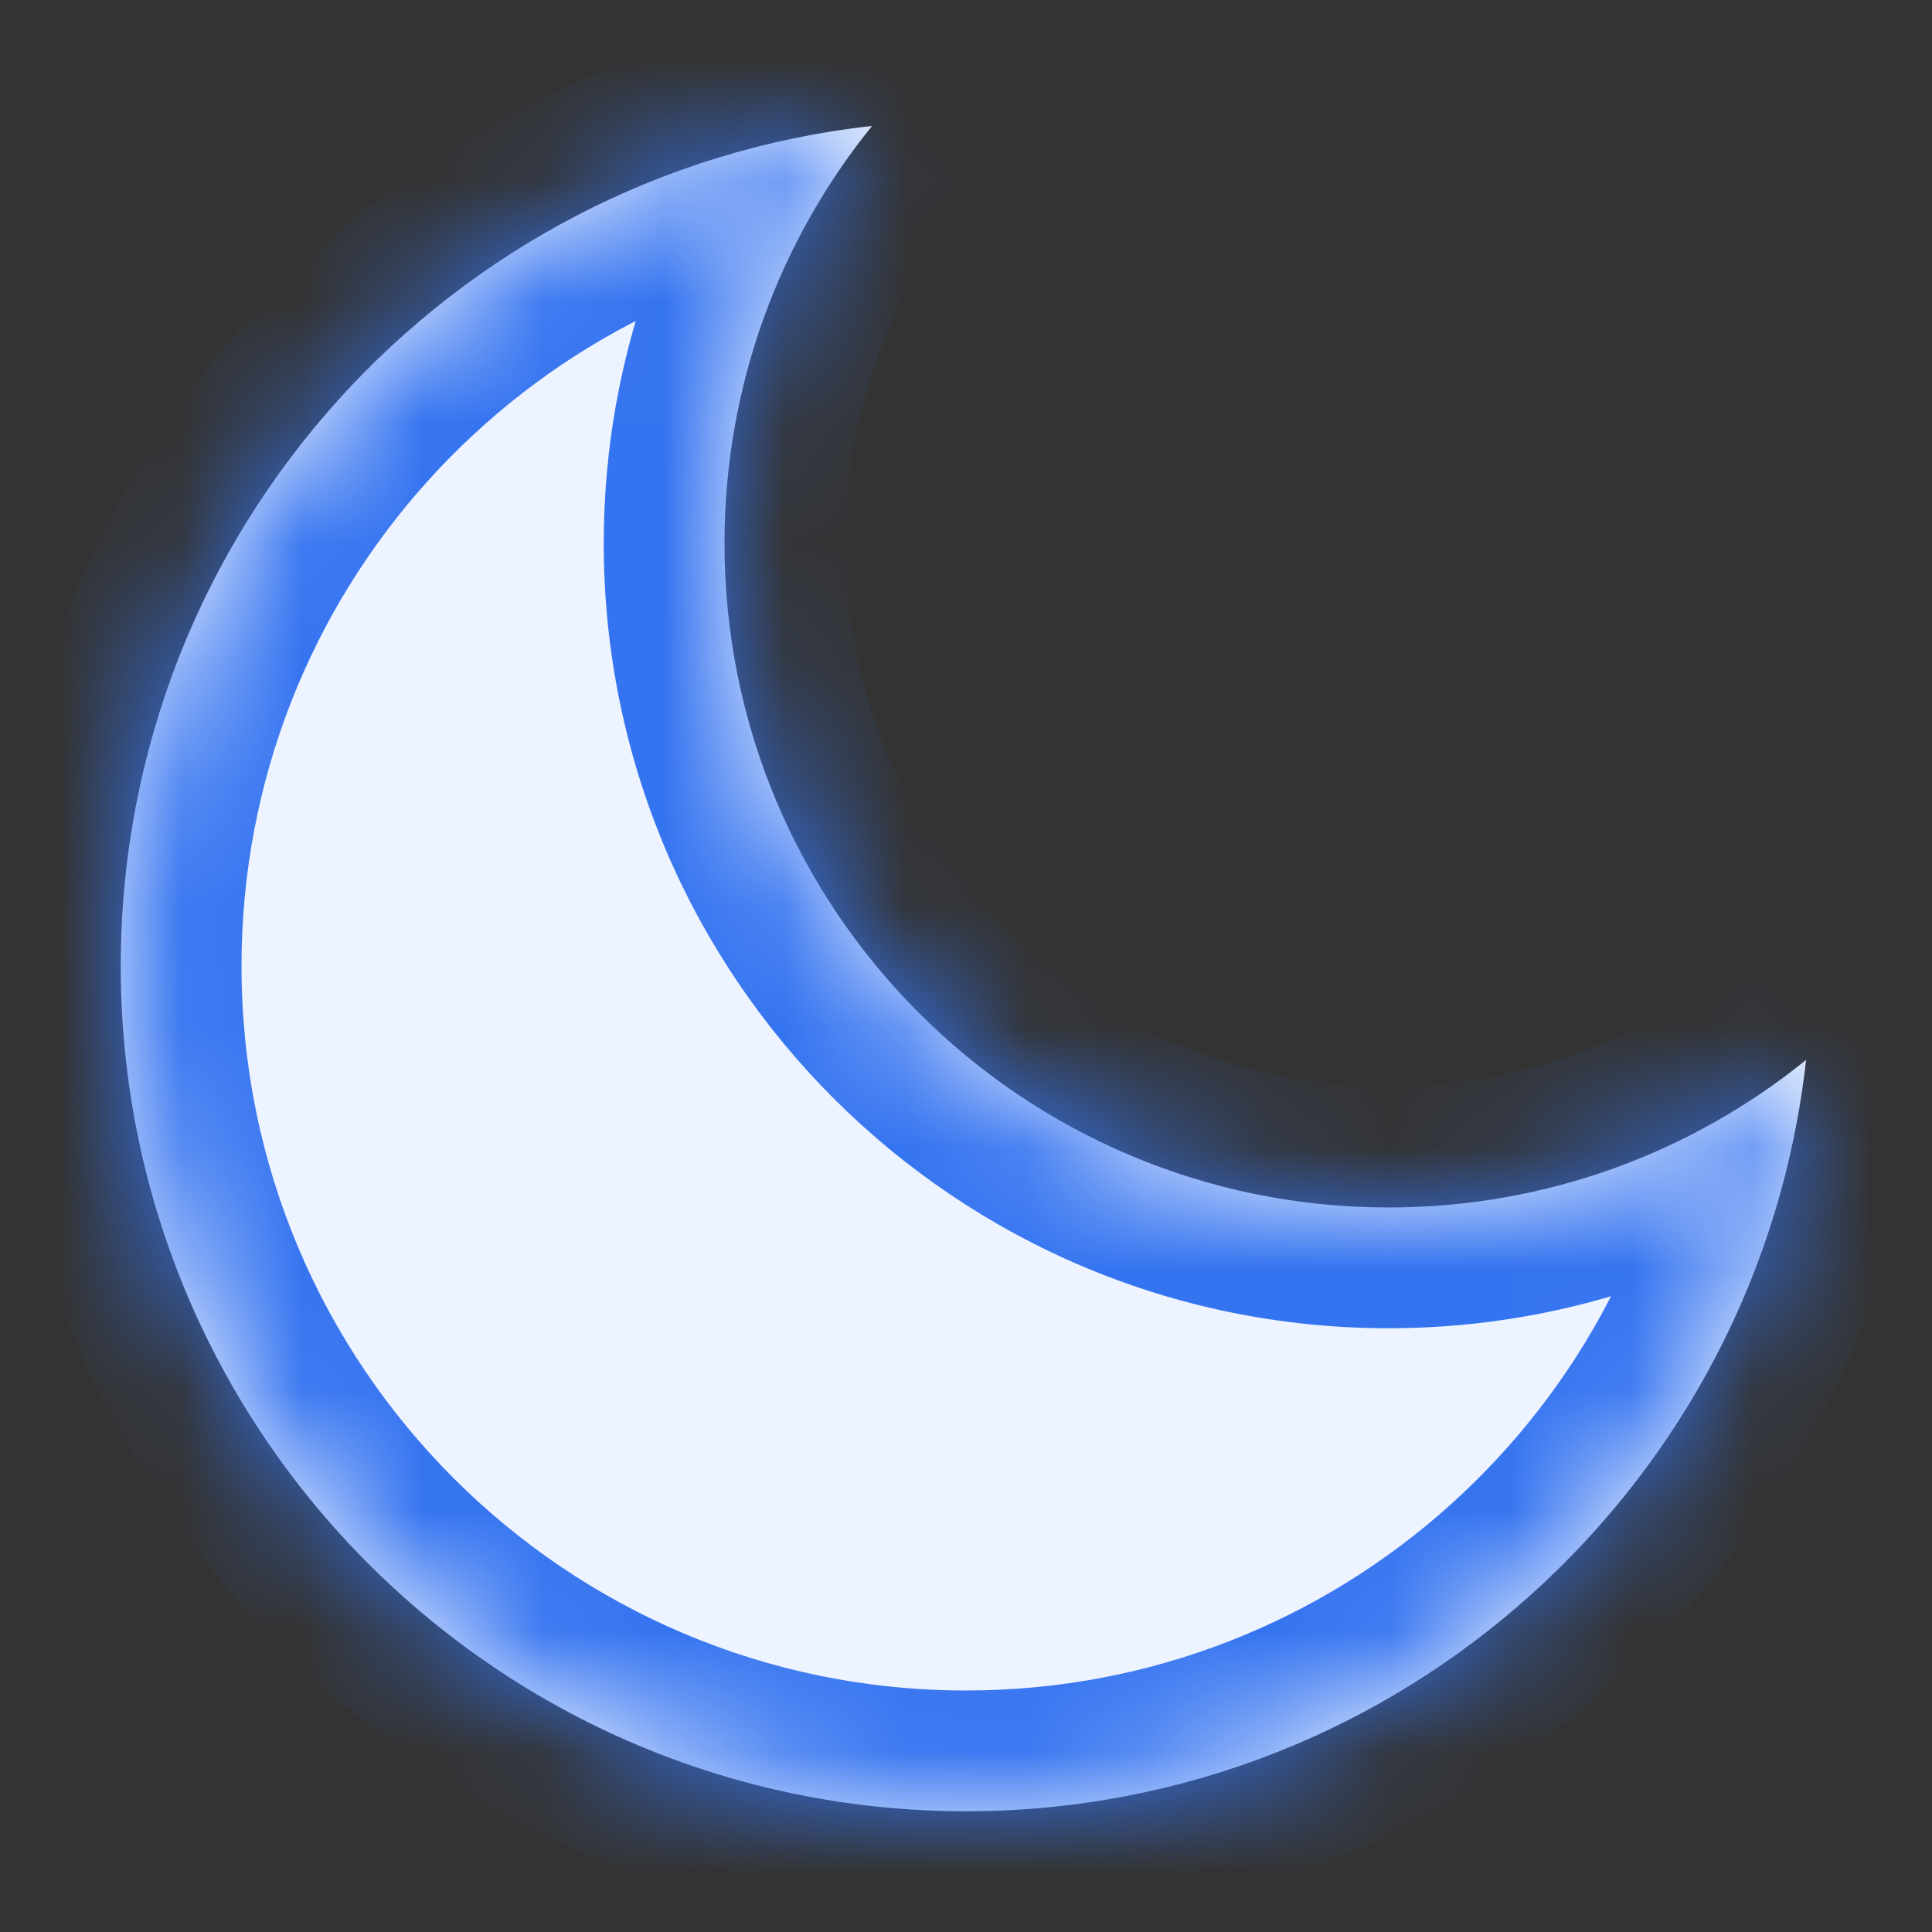 <svg width="16" height="16" viewBox="0 0 16 16" fill="none" xmlns="http://www.w3.org/2000/svg">
<rect x="0" y="0" width="16" height="16" fill="#333333" stroke="none"/>
<mask id="path-1-inside-1_6654_52164" fill="white">
<path fill-rule="evenodd" clip-rule="evenodd" d="M14.957 8.778C14.013 9.542 12.81 10 11.5 10C8.462 10 6 7.538 6 4.5C6 3.19 6.458 1.987 7.222 1.043C3.722 1.43 1 4.397 1 8C1 11.866 4.134 15 8 15C11.603 15 14.57 12.278 14.957 8.778Z"/>
</mask>
<path fill-rule="evenodd" clip-rule="evenodd" d="M14.957 8.778C14.013 9.542 12.81 10 11.5 10C8.462 10 6 7.538 6 4.5C6 3.19 6.458 1.987 7.222 1.043C3.722 1.43 1 4.397 1 8C1 11.866 4.134 15 8 15C11.603 15 14.57 12.278 14.957 8.778Z" fill="#EDF3FF"/>
<path d="M14.957 8.778L15.951 8.888L16.218 6.471L14.328 8L14.957 8.778ZM7.222 1.043L8 1.672L9.529 -0.218L7.112 0.049L7.222 1.043ZM14.328 8C13.555 8.626 12.573 9 11.5 9V11C13.047 11 14.47 10.458 15.586 9.555L14.328 8ZM11.5 9C9.015 9 7 6.985 7 4.5H5C5 8.09 7.91 11 11.5 11V9ZM7 4.5C7 3.427 7.374 2.445 8 1.672L6.445 0.414C5.542 1.53 5 2.953 5 4.5H7ZM2 8C2 4.912 4.333 2.368 7.332 2.037L7.112 0.049C3.111 0.491 0 3.881 0 8H2ZM8 14C4.686 14 2 11.314 2 8H0C0 12.418 3.582 16 8 16V14ZM13.963 8.668C13.632 11.667 11.088 14 8 14V16C12.118 16 15.509 12.889 15.951 8.888L13.963 8.668Z" fill="#3574F0" mask="url(#path-1-inside-1_6654_52164)"/>
</svg>
